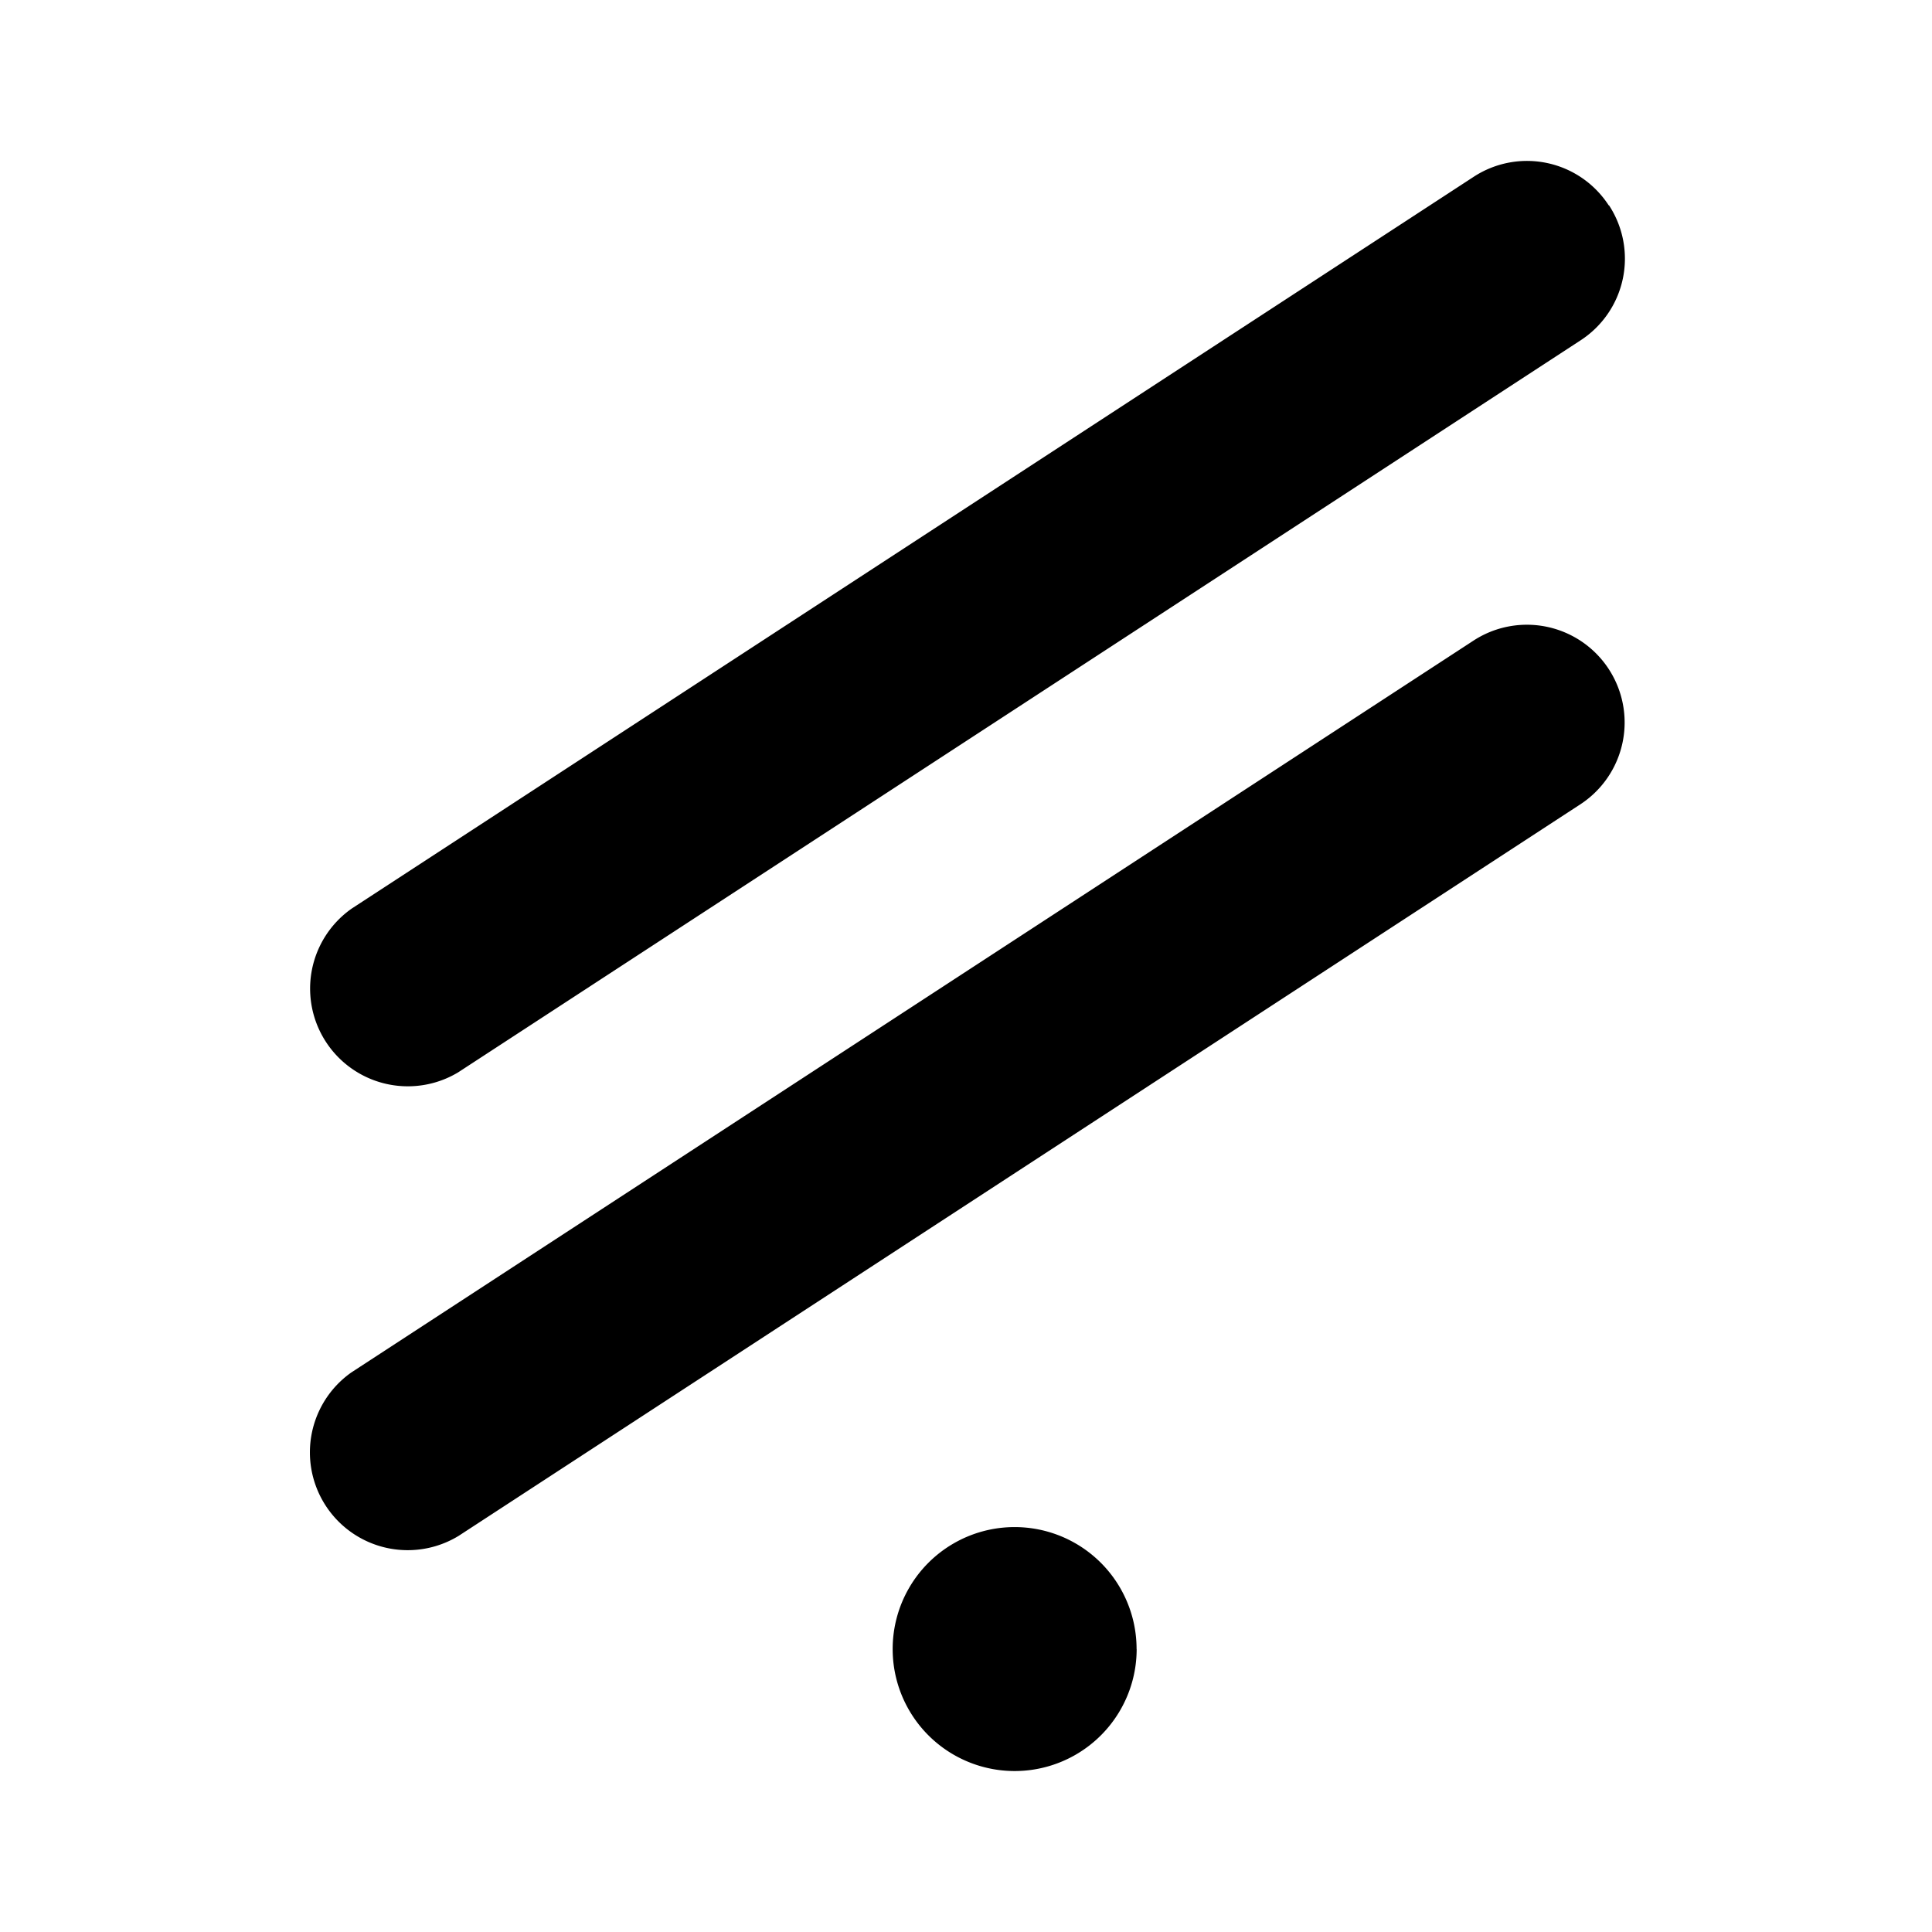 <svg xmlns="http://www.w3.org/2000/svg" xmlns:xlink="http://www.w3.org/1999/xlink" width="24" height="24" viewBox="0 0 24 24"><path fill="currentColor" d="M19.986 2.548a1.21 1.21 0 0 1-.358 1.684L5.69 13.322a1.214 1.214 0 0 1-1.32-2.036l13.937-9.09a1.21 1.21 0 0 1 1.679.358zM14.12 20.485a1.515 1.515 0 1 1-3.031 0a1.515 1.515 0 0 1 3.03 0M19.634 9.99a1.214 1.214 0 1 0-1.333-2.03L4.363 17.05a1.215 1.215 0 0 0 1.333 2.03z"/></svg>